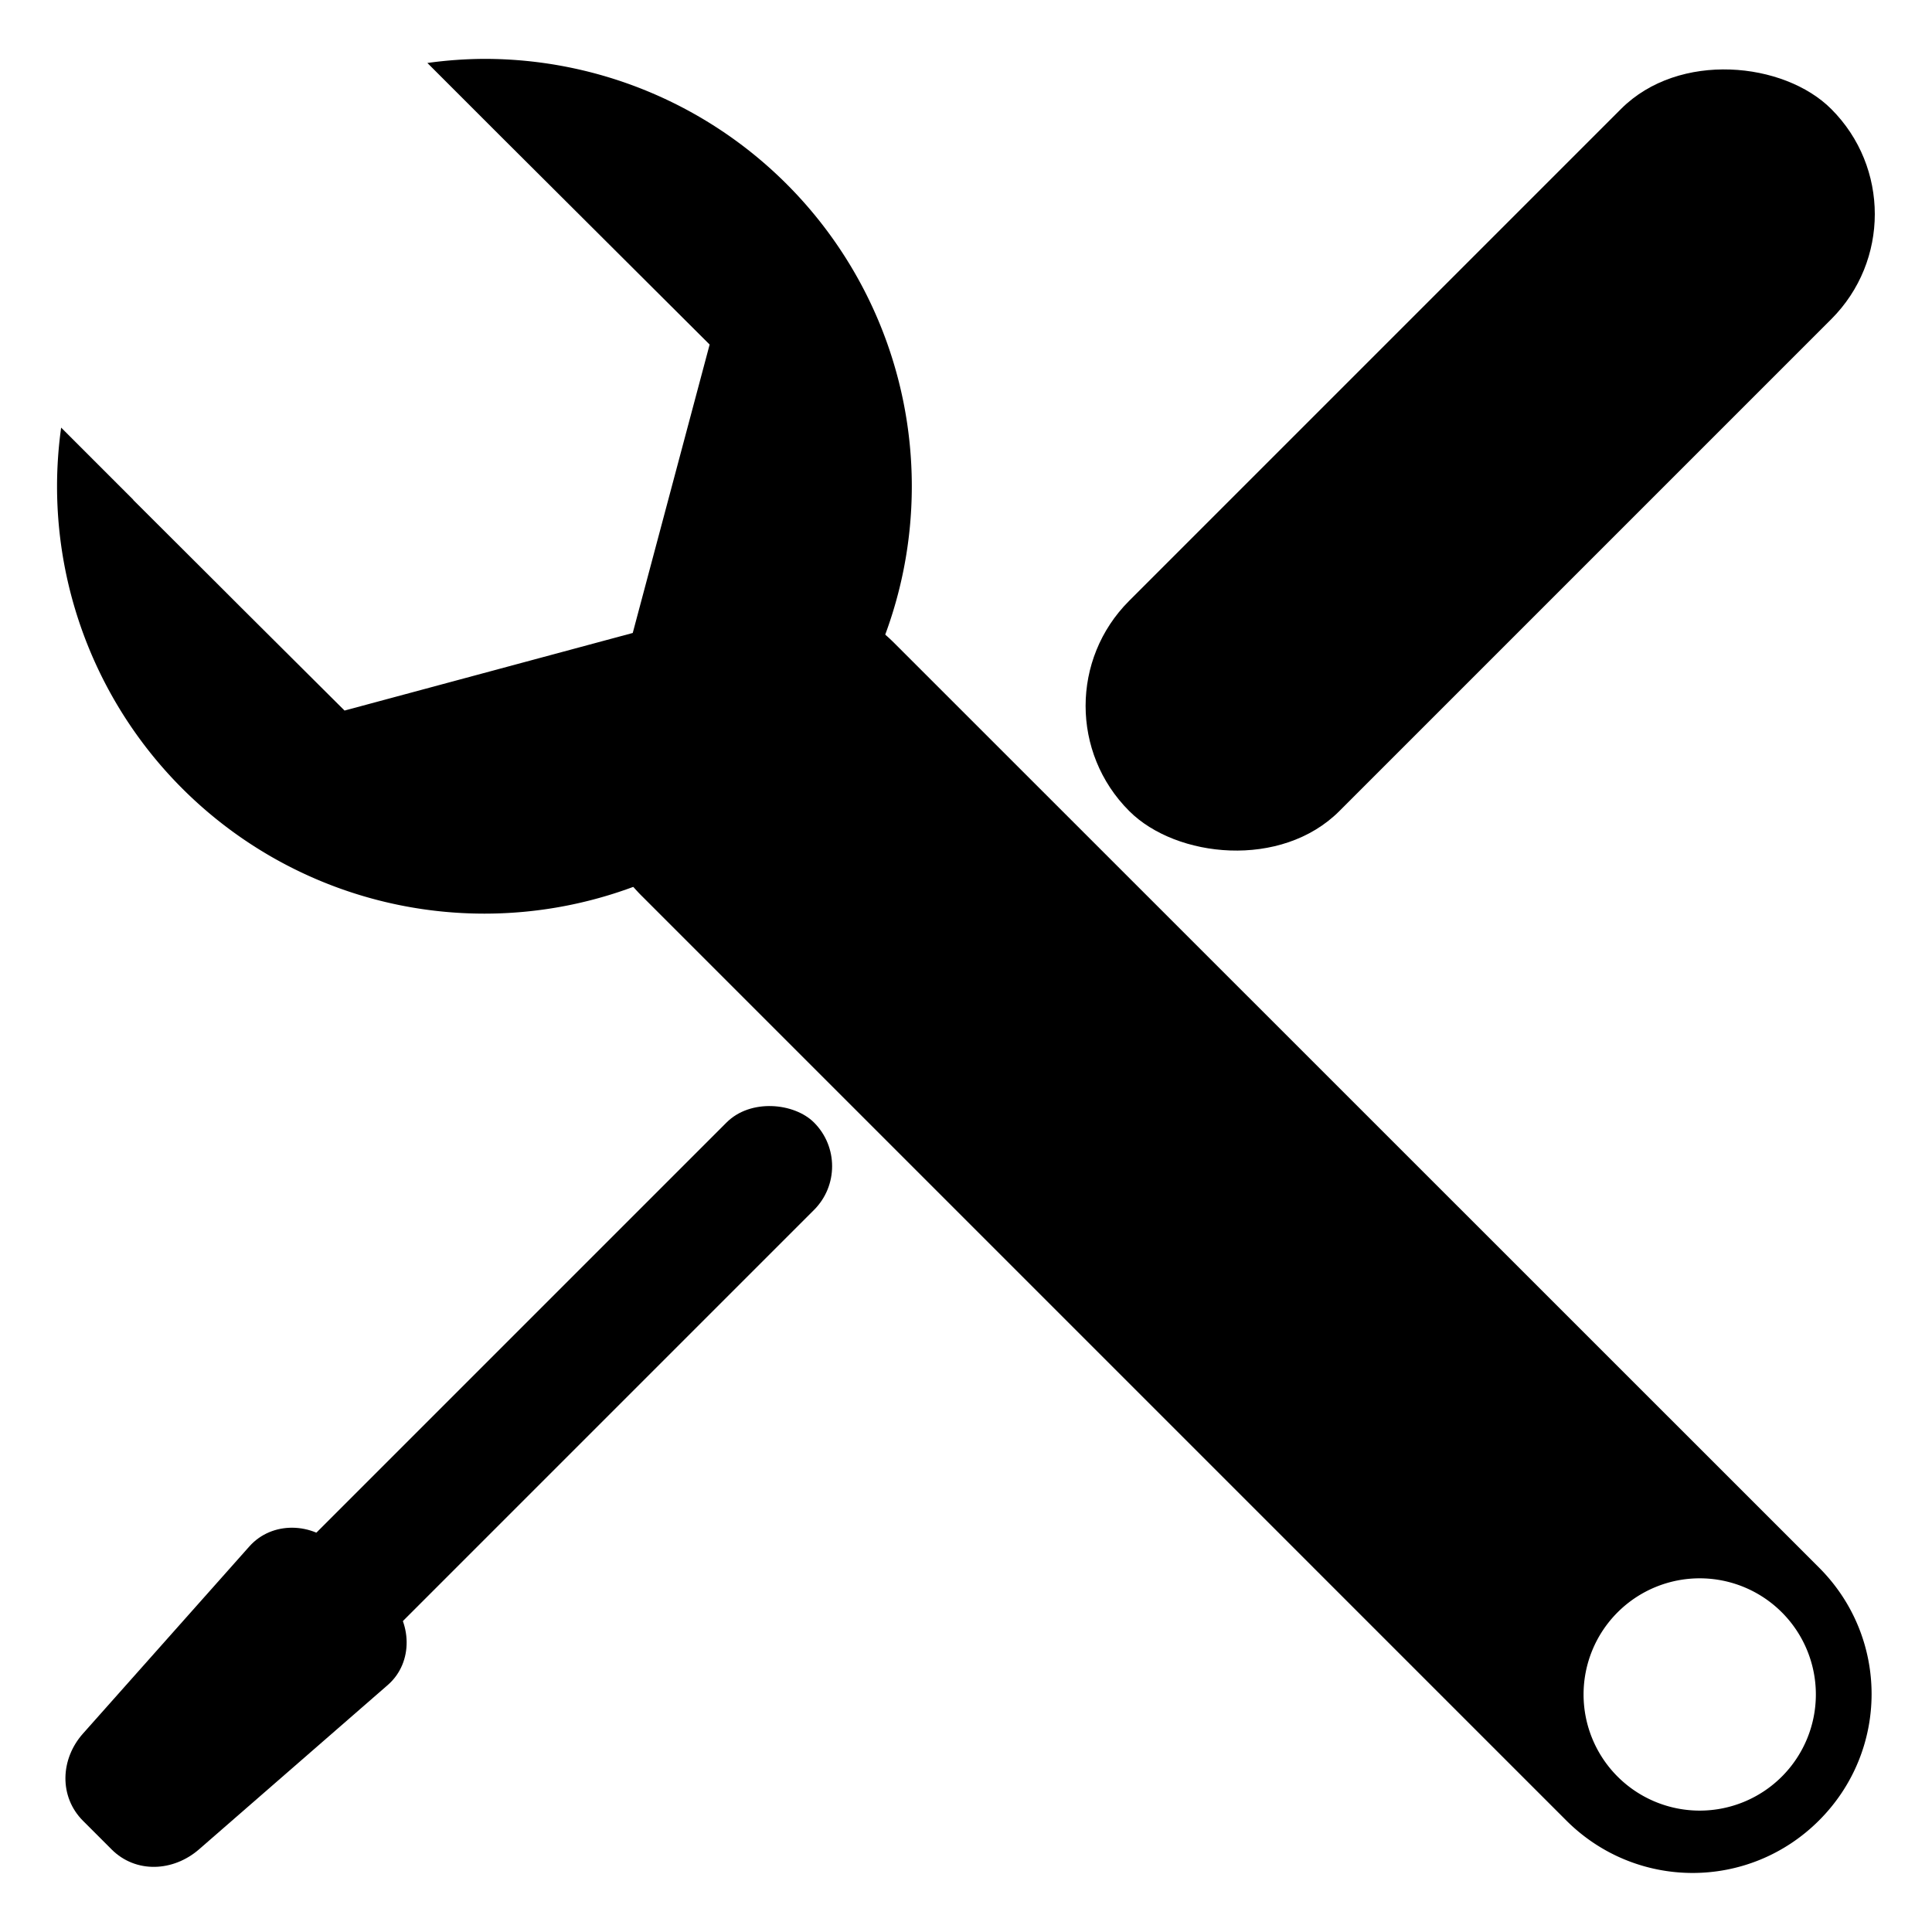 <?xml version="1.0" encoding="UTF-8" standalone="no"?>
<!-- Created with Inkscape (http://www.inkscape.org/) -->

<svg
   width="32"
   height="32"
   viewBox="0 0 8.467 8.467"
   version="1.1"
   id="svg5"
   sodipodi:docname="tools.svg"
   inkscape:version="1.2 (dc2aedaf03, 2022-05-15)"
   xmlns:inkscape="http://www.inkscape.org/namespaces/inkscape"
   xmlns:sodipodi="http://sodipodi.sourceforge.net/DTD/sodipodi-0.dtd"
   xmlns="http://www.w3.org/2000/svg"
   xmlns:svg="http://www.w3.org/2000/svg">
  <sodipodi:namedview
     id="namedview7"
     pagecolor="#ffffff"
     bordercolor="#666666"
     borderopacity="1.0"
     inkscape:showpageshadow="2"
     inkscape:pageopacity="0.0"
     inkscape:pagecheckerboard="0"
     inkscape:deskcolor="#d1d1d1"
     inkscape:document-units="mm"
     showgrid="false"
     inkscape:lockguides="true"
     inkscape:zoom="8.6274963"
     inkscape:cx="-9.6783582"
     inkscape:cy="9.1567701"
     inkscape:window-width="1920"
     inkscape:window-height="1080"
     inkscape:window-x="0"
     inkscape:window-y="0"
     inkscape:window-maximized="1"
     inkscape:current-layer="layer1"
     showguides="true" />
  <defs
     id="defs2" />
  <g
     inkscape:label="Layer 1"
     inkscape:groupmode="layer"
     id="layer1">
    <path
       id="path1258"
       style="fill:#000000;fill-rule:evenodd;stroke:#4d4d4d;stroke-width:0;stroke-linecap:round"
       d="M 2.123,0.258 A 1.873,1.873 0 0 0 1.873,0.276 L 2.184,0.587 3.11,1.51 2.773,2.774 1.51,3.114 1.047,2.653 0.954,2.56 0.584,2.191 V 2.19 L 0.268,1.874 A 1.873,1.873 0 0 0 0.25,2.131 1.873,1.873 0 0 0 2.123,4.004 1.873,1.873 0 0 0 3.996,2.131 1.873,1.873 0 0 0 2.123,0.258 Z" />
    <path
       id="rect1551"
       style="fill:#000000;fill-rule:evenodd;stroke:#4d4d4d;stroke-width:0;stroke-linecap:round"
       d="M 3.367 2.589 C 3.166 2.589 2.966 2.666 2.813 2.819 C 2.506 3.126 2.506 3.62 2.813 3.927 L 6.864 7.978 C 7.171 8.285 7.665 8.285 7.972 7.978 C 8.279 7.671 8.279 7.177 7.972 6.87 L 3.92 2.819 C 3.767 2.666 3.567 2.589 3.367 2.589 z M 7.449 6.917 A 0.509 0.509 0 0 1 7.958 7.426 A 0.509 0.509 0 0 1 7.449 7.935 A 0.509 0.509 0 0 1 6.94 7.426 A 0.509 0.509 0 0 1 7.449 6.917 z " />
    <rect
       style="fill:#000000;fill-rule:evenodd;stroke:#ff0000;stroke-width:0;stroke-linecap:round"
       id="rect1799"
       width="4.351"
       height="1.303"
       x="0.986"
       y="5.361"
       ry="0.651"
       transform="rotate(-45)" />
    <rect
       style="fill:#000000;fill-rule:evenodd;stroke:#ff0000;stroke-width:0;stroke-linecap:round"
       id="rect1912"
       width="3.353"
       height="0.542"
       x="-4.309"
       y="5.73"
       ry="0.271"
       transform="rotate(-45)" />
    <path
       id="rect1922"
       style="fill-rule:evenodd;stroke:#ff0000;stroke-width:0;stroke-linecap:round"
       d="M 0.364,7.597 1.093,6.777 c 0.1,-0.112 0.277,-0.106 0.383,0 l 0.224,0.224 c 0.106,0.106 0.113,0.284 0,0.383 L 0.872,8.105 c -0.113,0.098 -0.277,0.106 -0.383,2e-7 L 0.364,7.98 c -0.106,-0.106 -0.1,-0.271 0,-0.383 z"
       sodipodi:nodetypes="sssssssss" />
  </g>
</svg>
